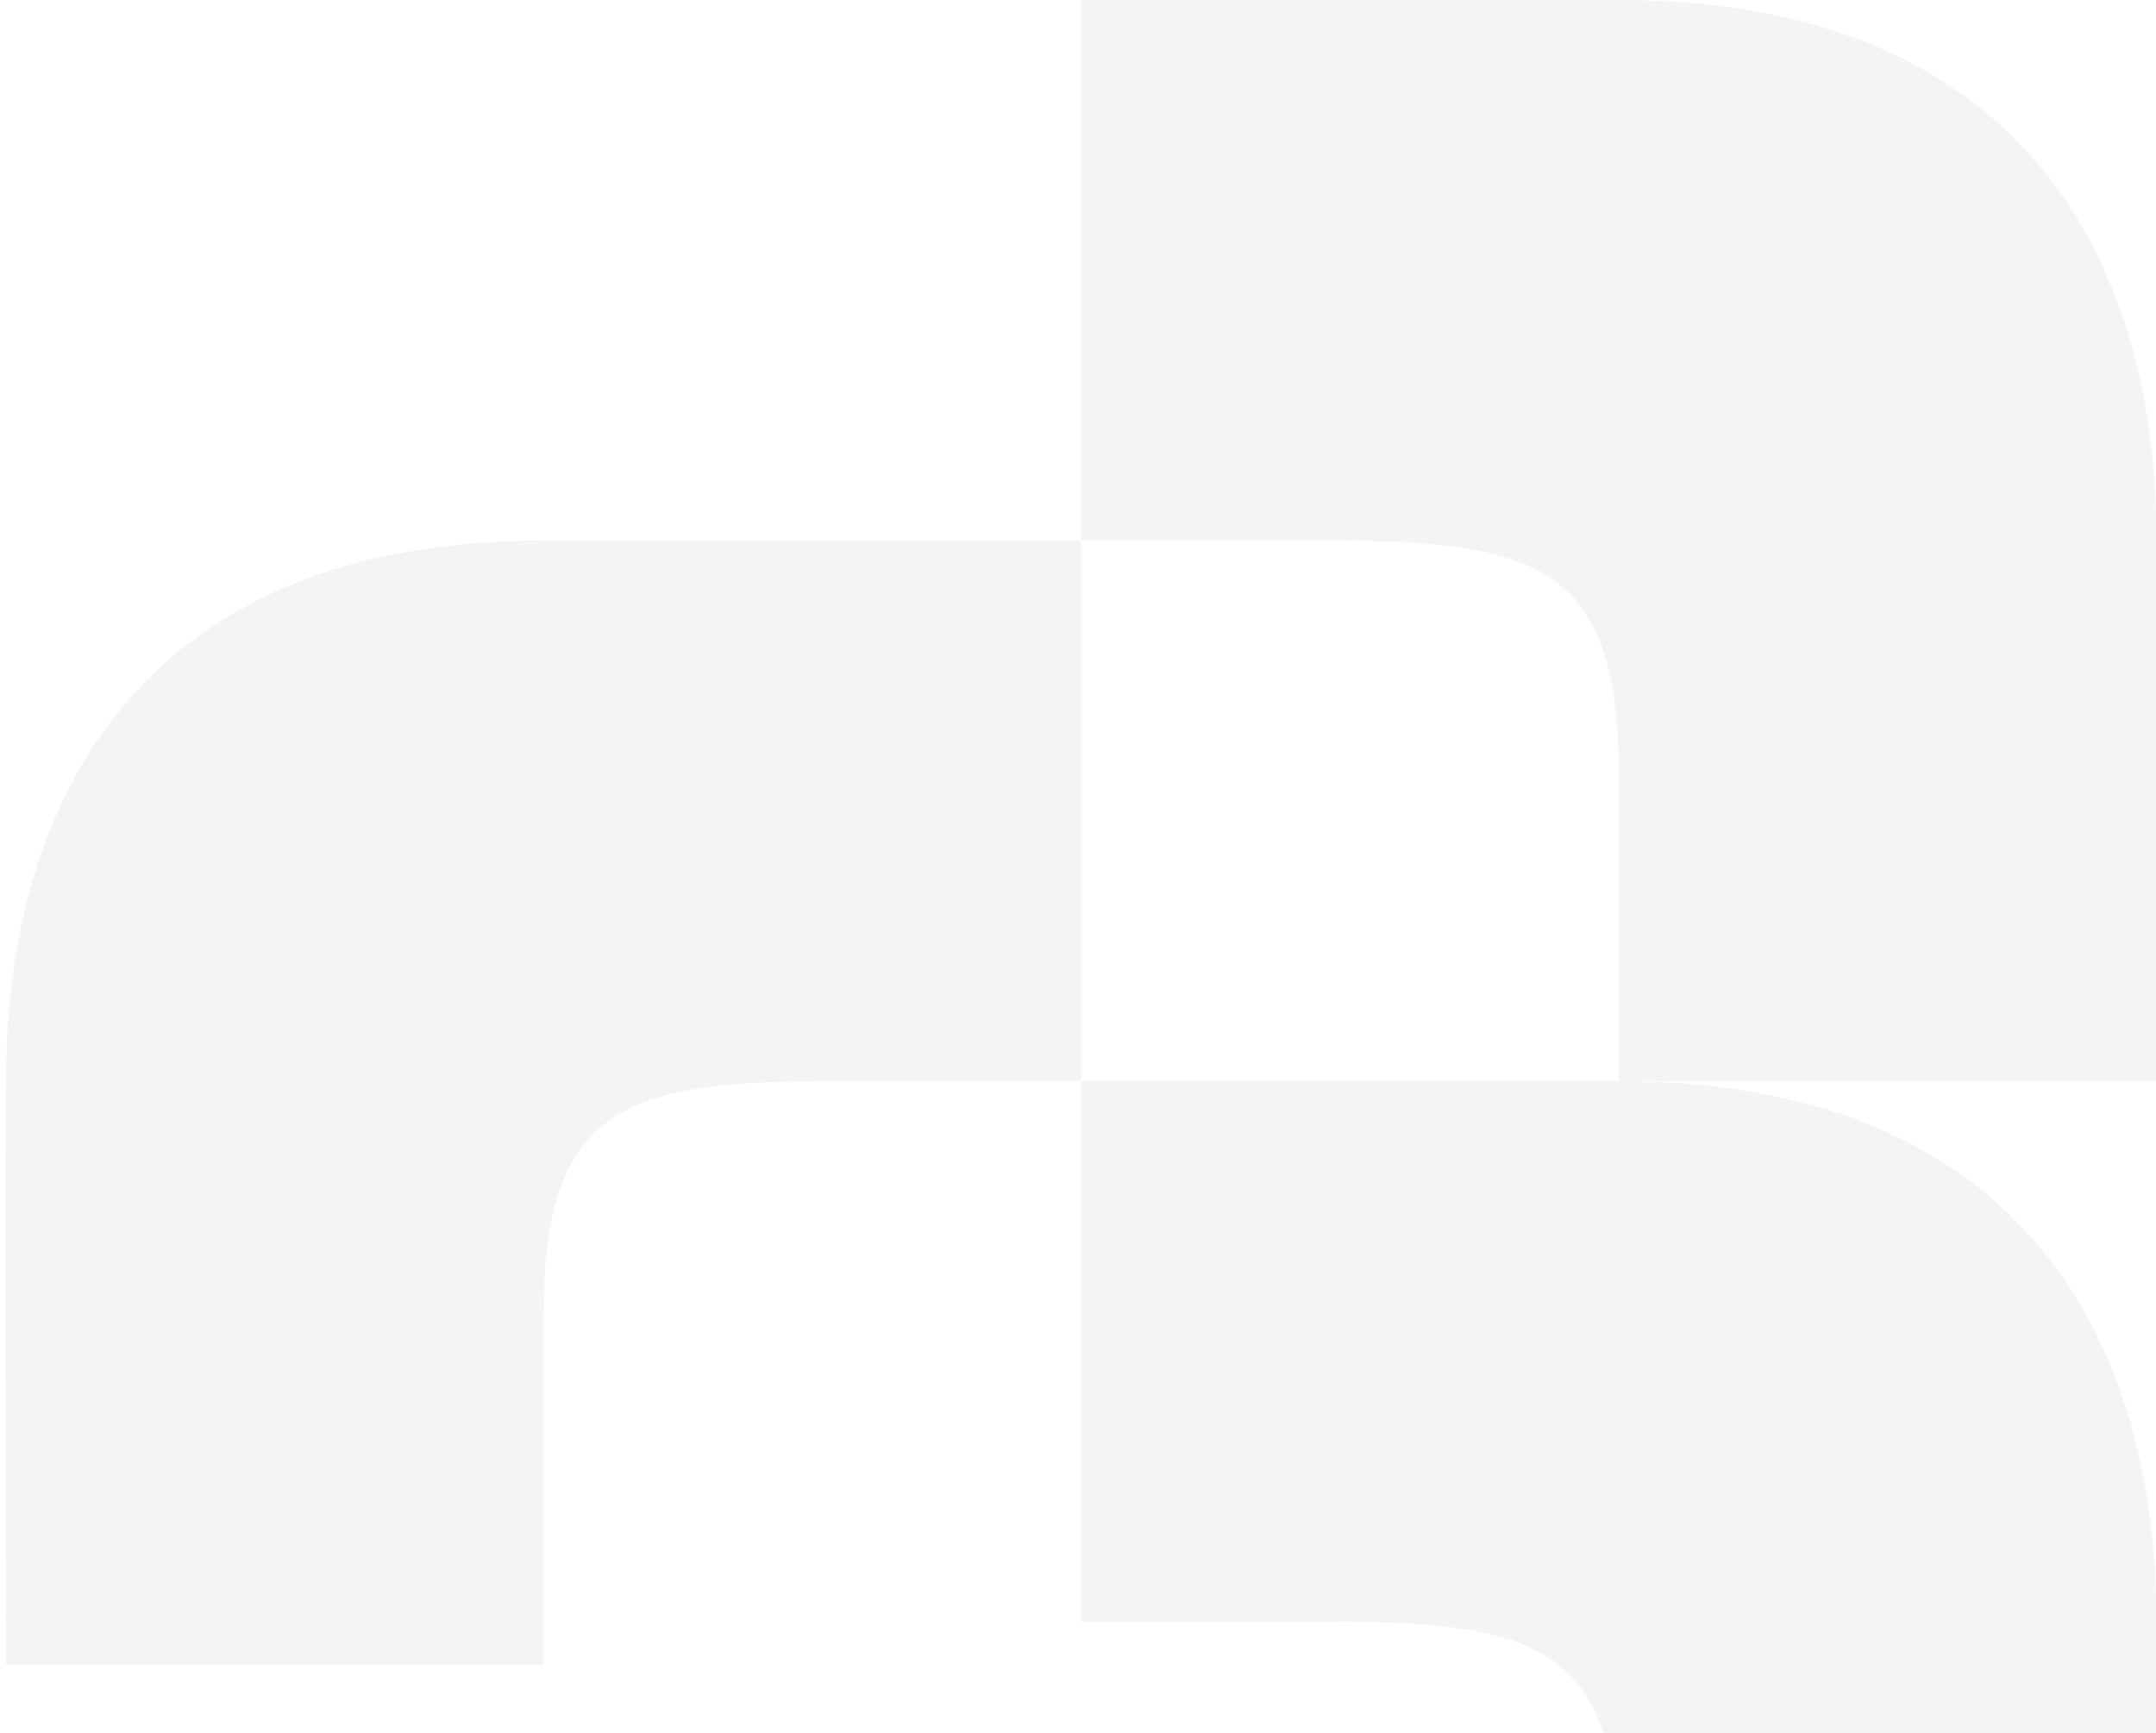 <svg width="148" height="119" viewBox="0 0 148 119" fill="none" xmlns="http://www.w3.org/2000/svg">
<g id="Group 5" opacity="0.05">
<g id="Group">
<path id="Vector" fill-rule="evenodd" clip-rule="evenodd" d="M148.032 37.108C148.096 38.02 148.032 74.23 148.032 74.23L111.113 74.23V53.054C111.113 38.533 105.199 37.108 90.763 37.108H74.22V0L111.113 0C138.436 0 148.032 17.415 148.032 37.108Z" fill="#0D1B2A"/>
</g>
<g id="Group_2">
<path id="Vector_2" fill-rule="evenodd" clip-rule="evenodd" d="M0.406 74.219C0.343 75.132 0.406 114.31 0.406 114.31L37.326 114.31V90.165C37.326 75.645 43.239 74.219 57.675 74.219H74.218V37.111L37.326 37.111C10.002 37.111 0.406 54.526 0.406 74.219Z" fill="#0D1B2A"/>
</g>
<g id="Group_3">
<path id="Vector_3" fill-rule="evenodd" clip-rule="evenodd" d="M148.032 111.338C148.096 112.251 148.032 149.164 148.032 149.164H111.113V127.283C111.113 112.763 105.199 111.338 90.763 111.338H74.22V74.23H111.113C138.436 74.23 148.032 91.645 148.032 111.338Z" fill="#0D1B2A"/>
</g>
</g>
</svg>
